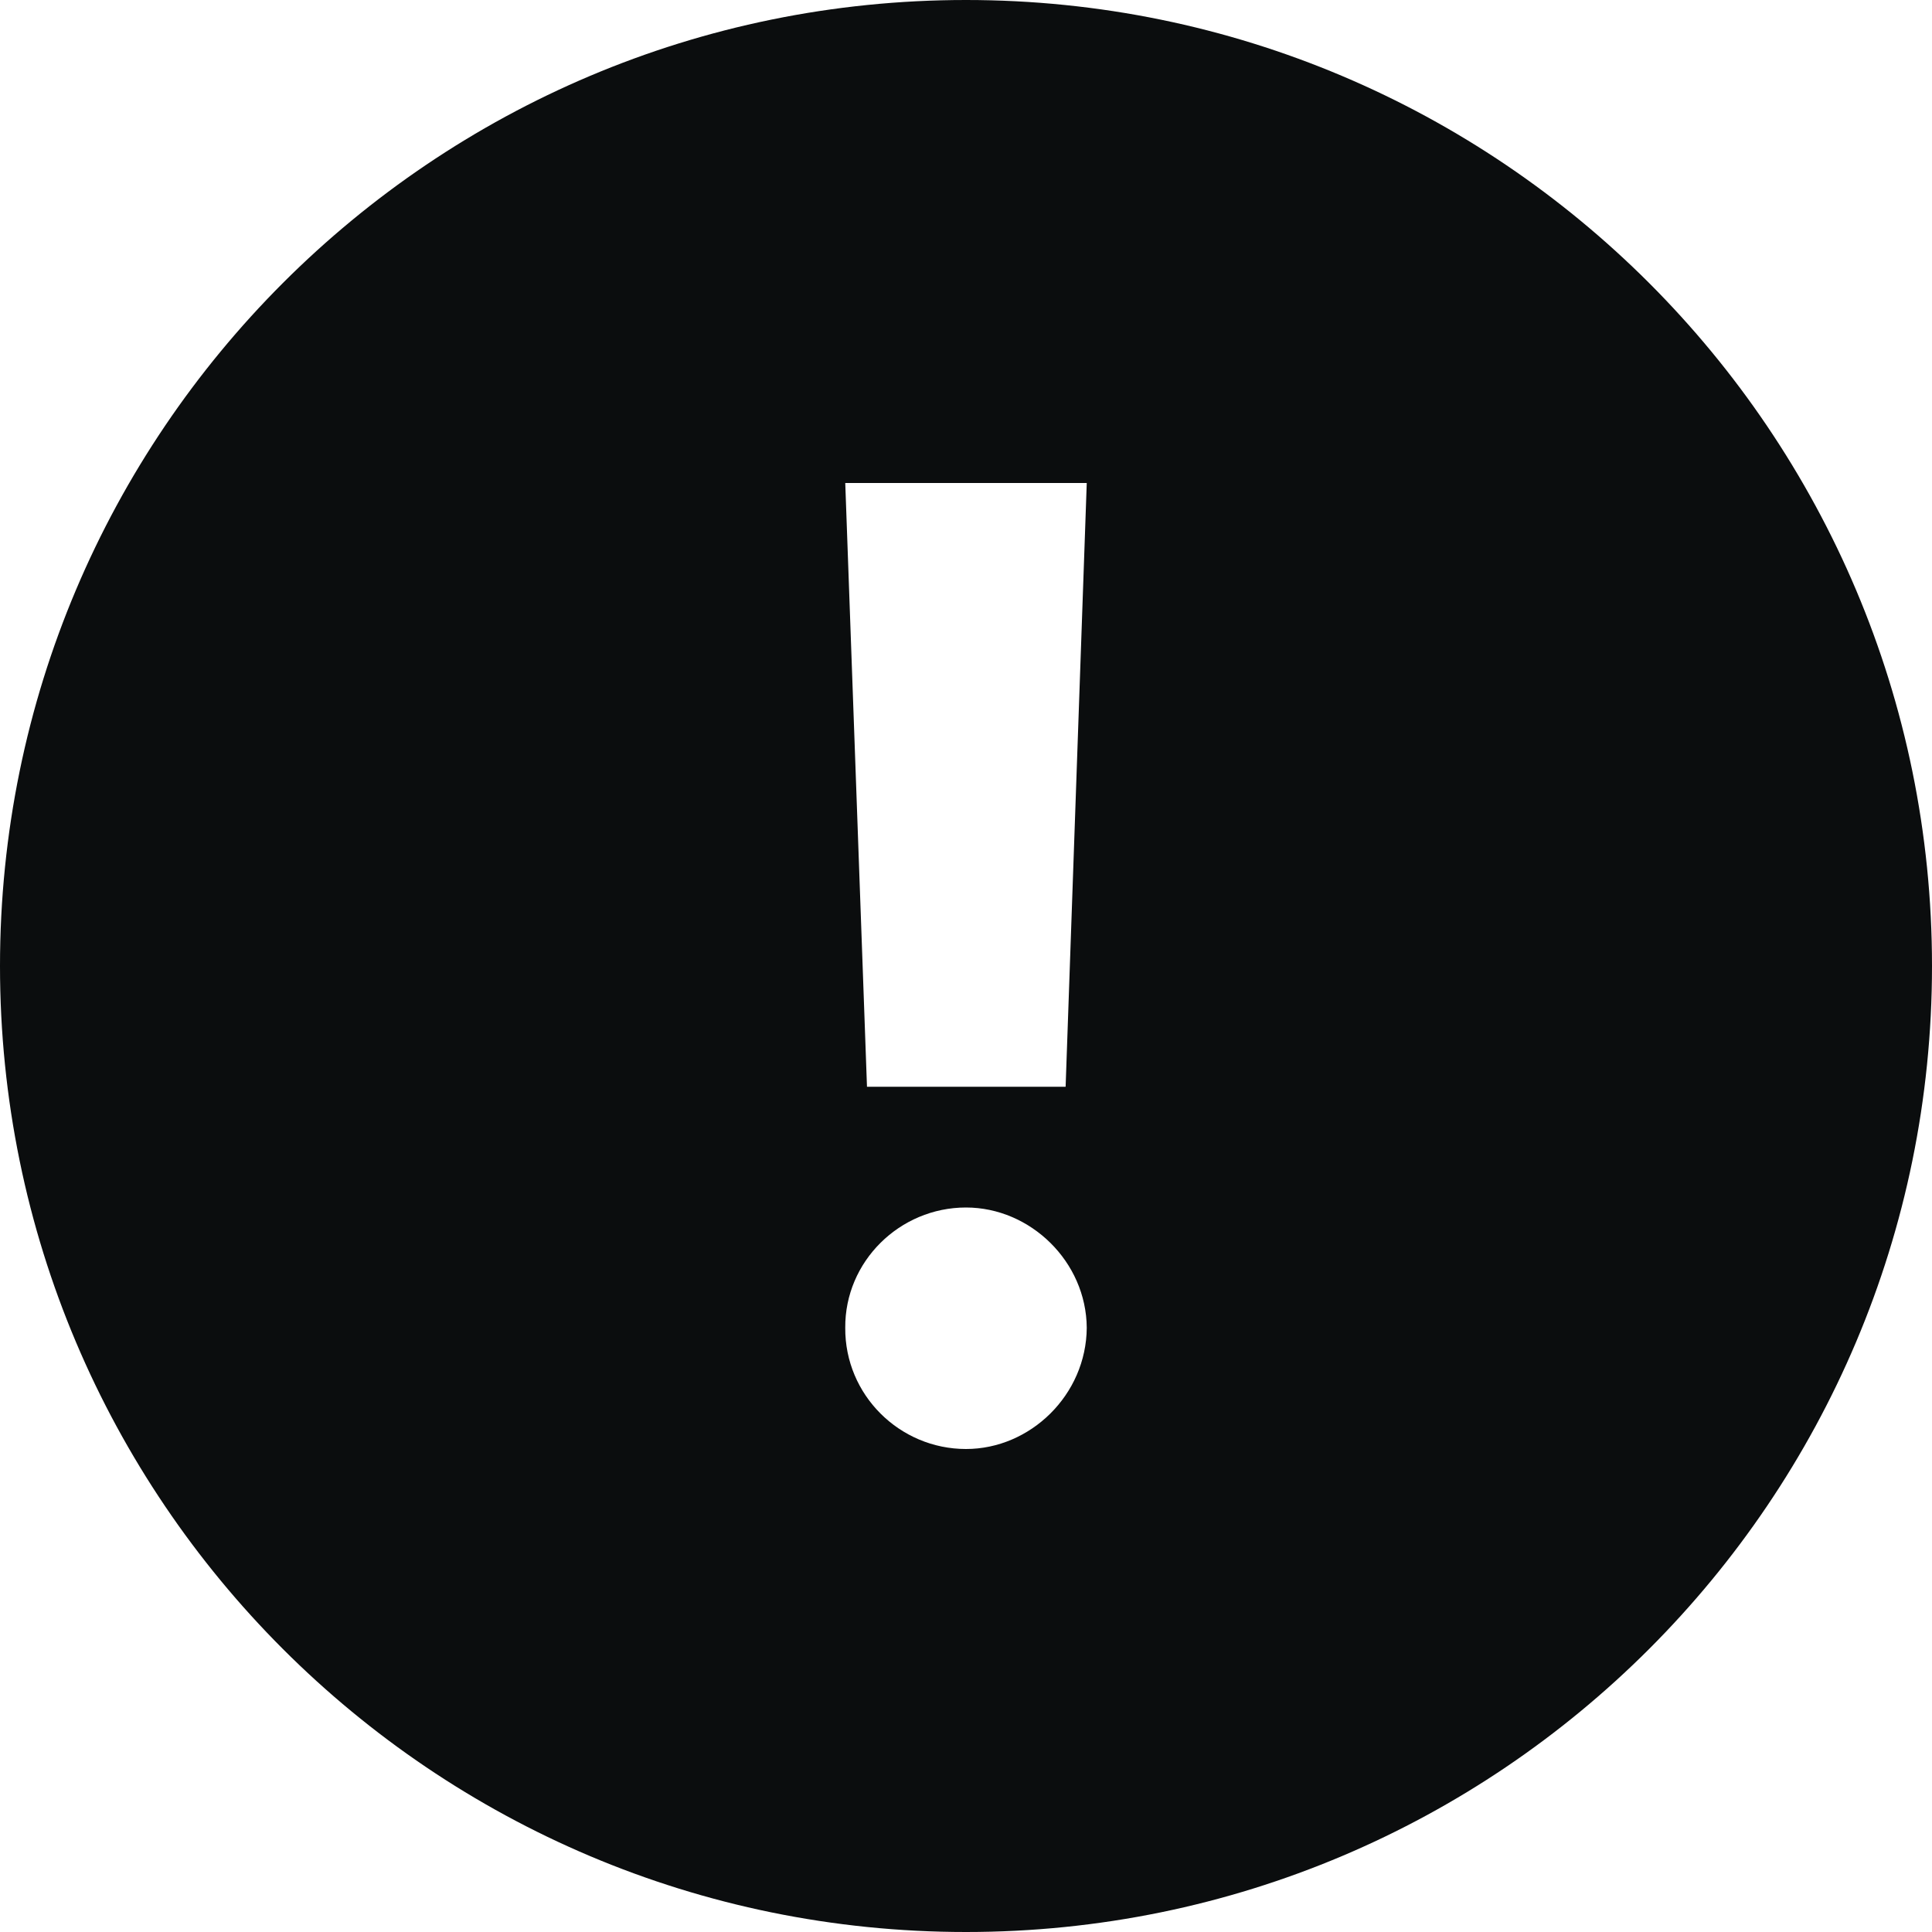 <svg xmlns="http://www.w3.org/2000/svg" width="16" height="16" viewBox="0 0 16 16">
    <path fill="#0B0D0E" d="M8 0c4.418 0 8 3.582 8 8s-3.582 8-8 8-8-3.582-8-8 3.582-8 8-8zm0 10c-.55 0-1.004.448-1 .996-.004.556.45 1.004 1 1.004.533 0 .996-.448 1-1.004-.004-.548-.467-.996-1-.996zm1-6H7l.18 5h1.645L9 4z"/>
</svg>
